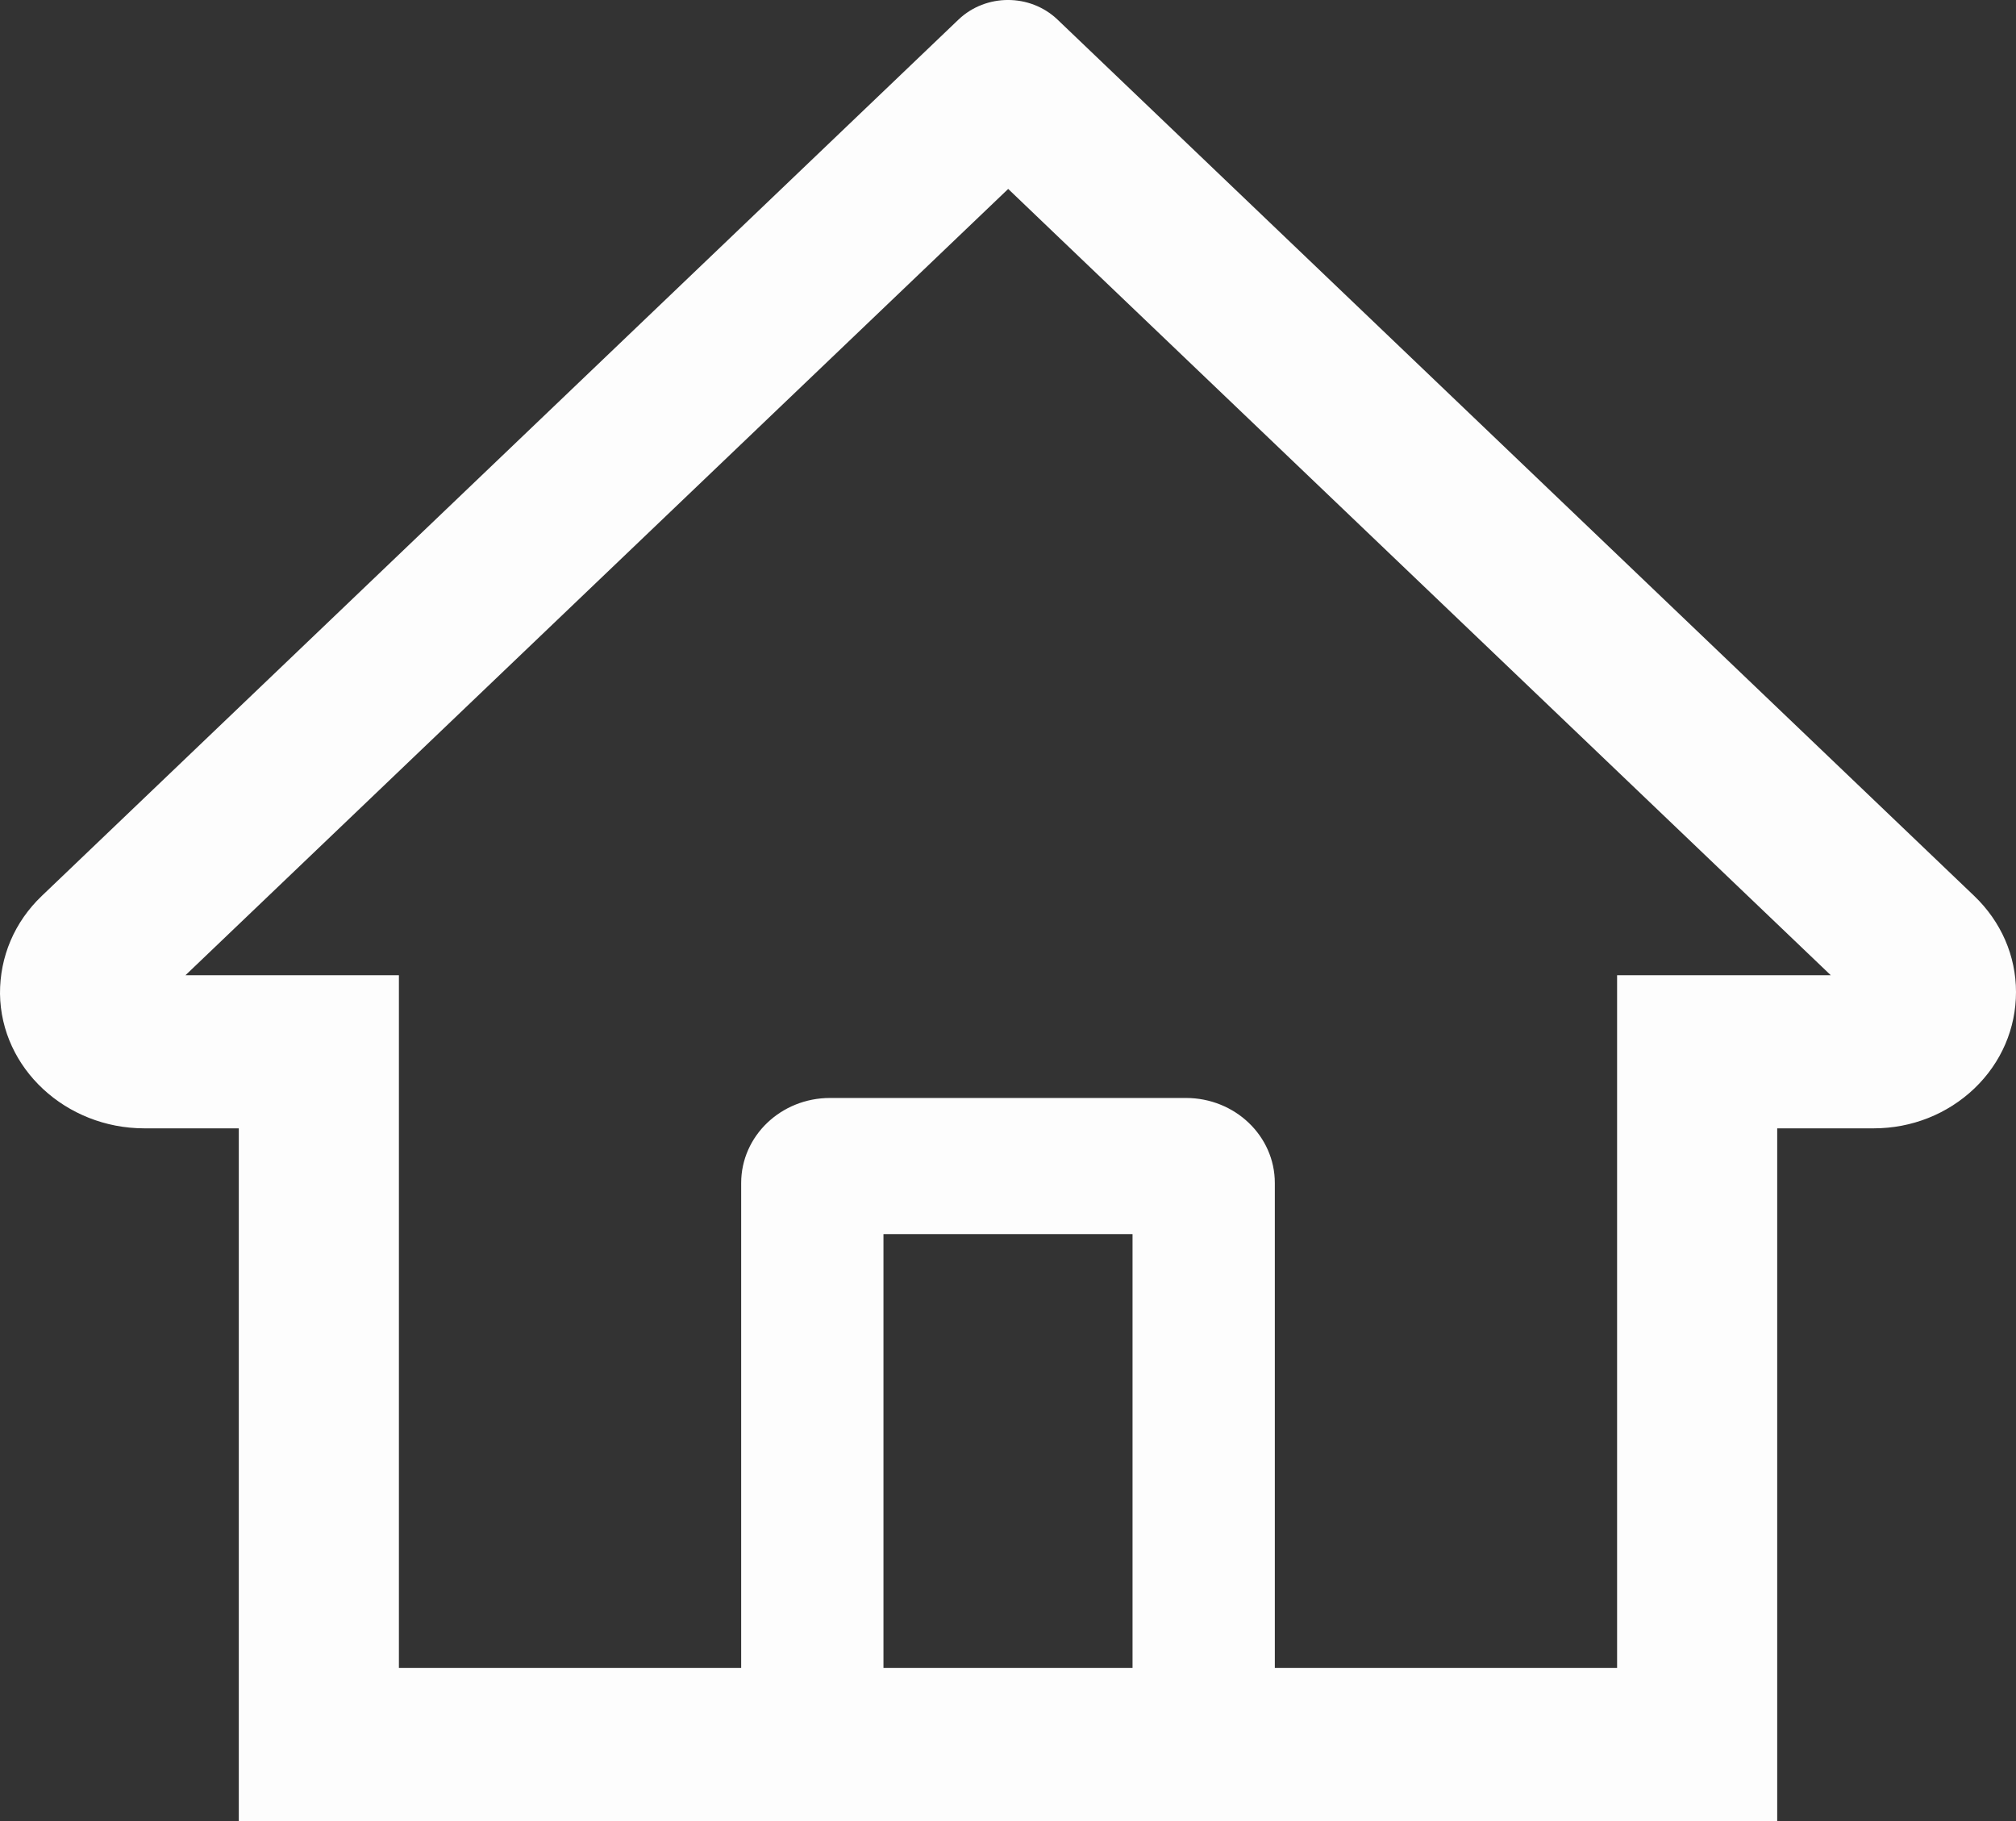 <svg width="31" height="28" viewBox="0 0 31 28" fill="none" xmlns="http://www.w3.org/2000/svg">
<rect x="0" y="0" width="31" height="28" fill="#333333" stroke="none"/>
<path d="M30.357 13.775L17.145 1.146L16.259 0.299C15.838 -0.1 15.162 -0.1 14.741 0.299L0.643 13.775C0.222 14.177 -0.003 14.71 3.82907e-05 15.279C0.014 16.43 1.016 17.349 2.219 17.349H3.672V28H27.328V17.349H28.812C29.396 17.349 29.947 17.13 30.361 16.735C30.774 16.339 31 15.812 31 15.253C31 14.697 30.771 14.171 30.357 13.775ZM17.415 25.645H13.585V18.975H17.415V25.645ZM24.866 14.995V25.645H19.603V18.19C19.603 17.467 18.991 16.882 18.235 16.882H12.764C12.009 16.882 11.397 17.467 11.397 18.19V25.645H6.134V14.995H2.852L15.503 2.905L16.293 3.661L28.152 14.995H24.866Z" fill="#FDFDFD"/>
</svg>
